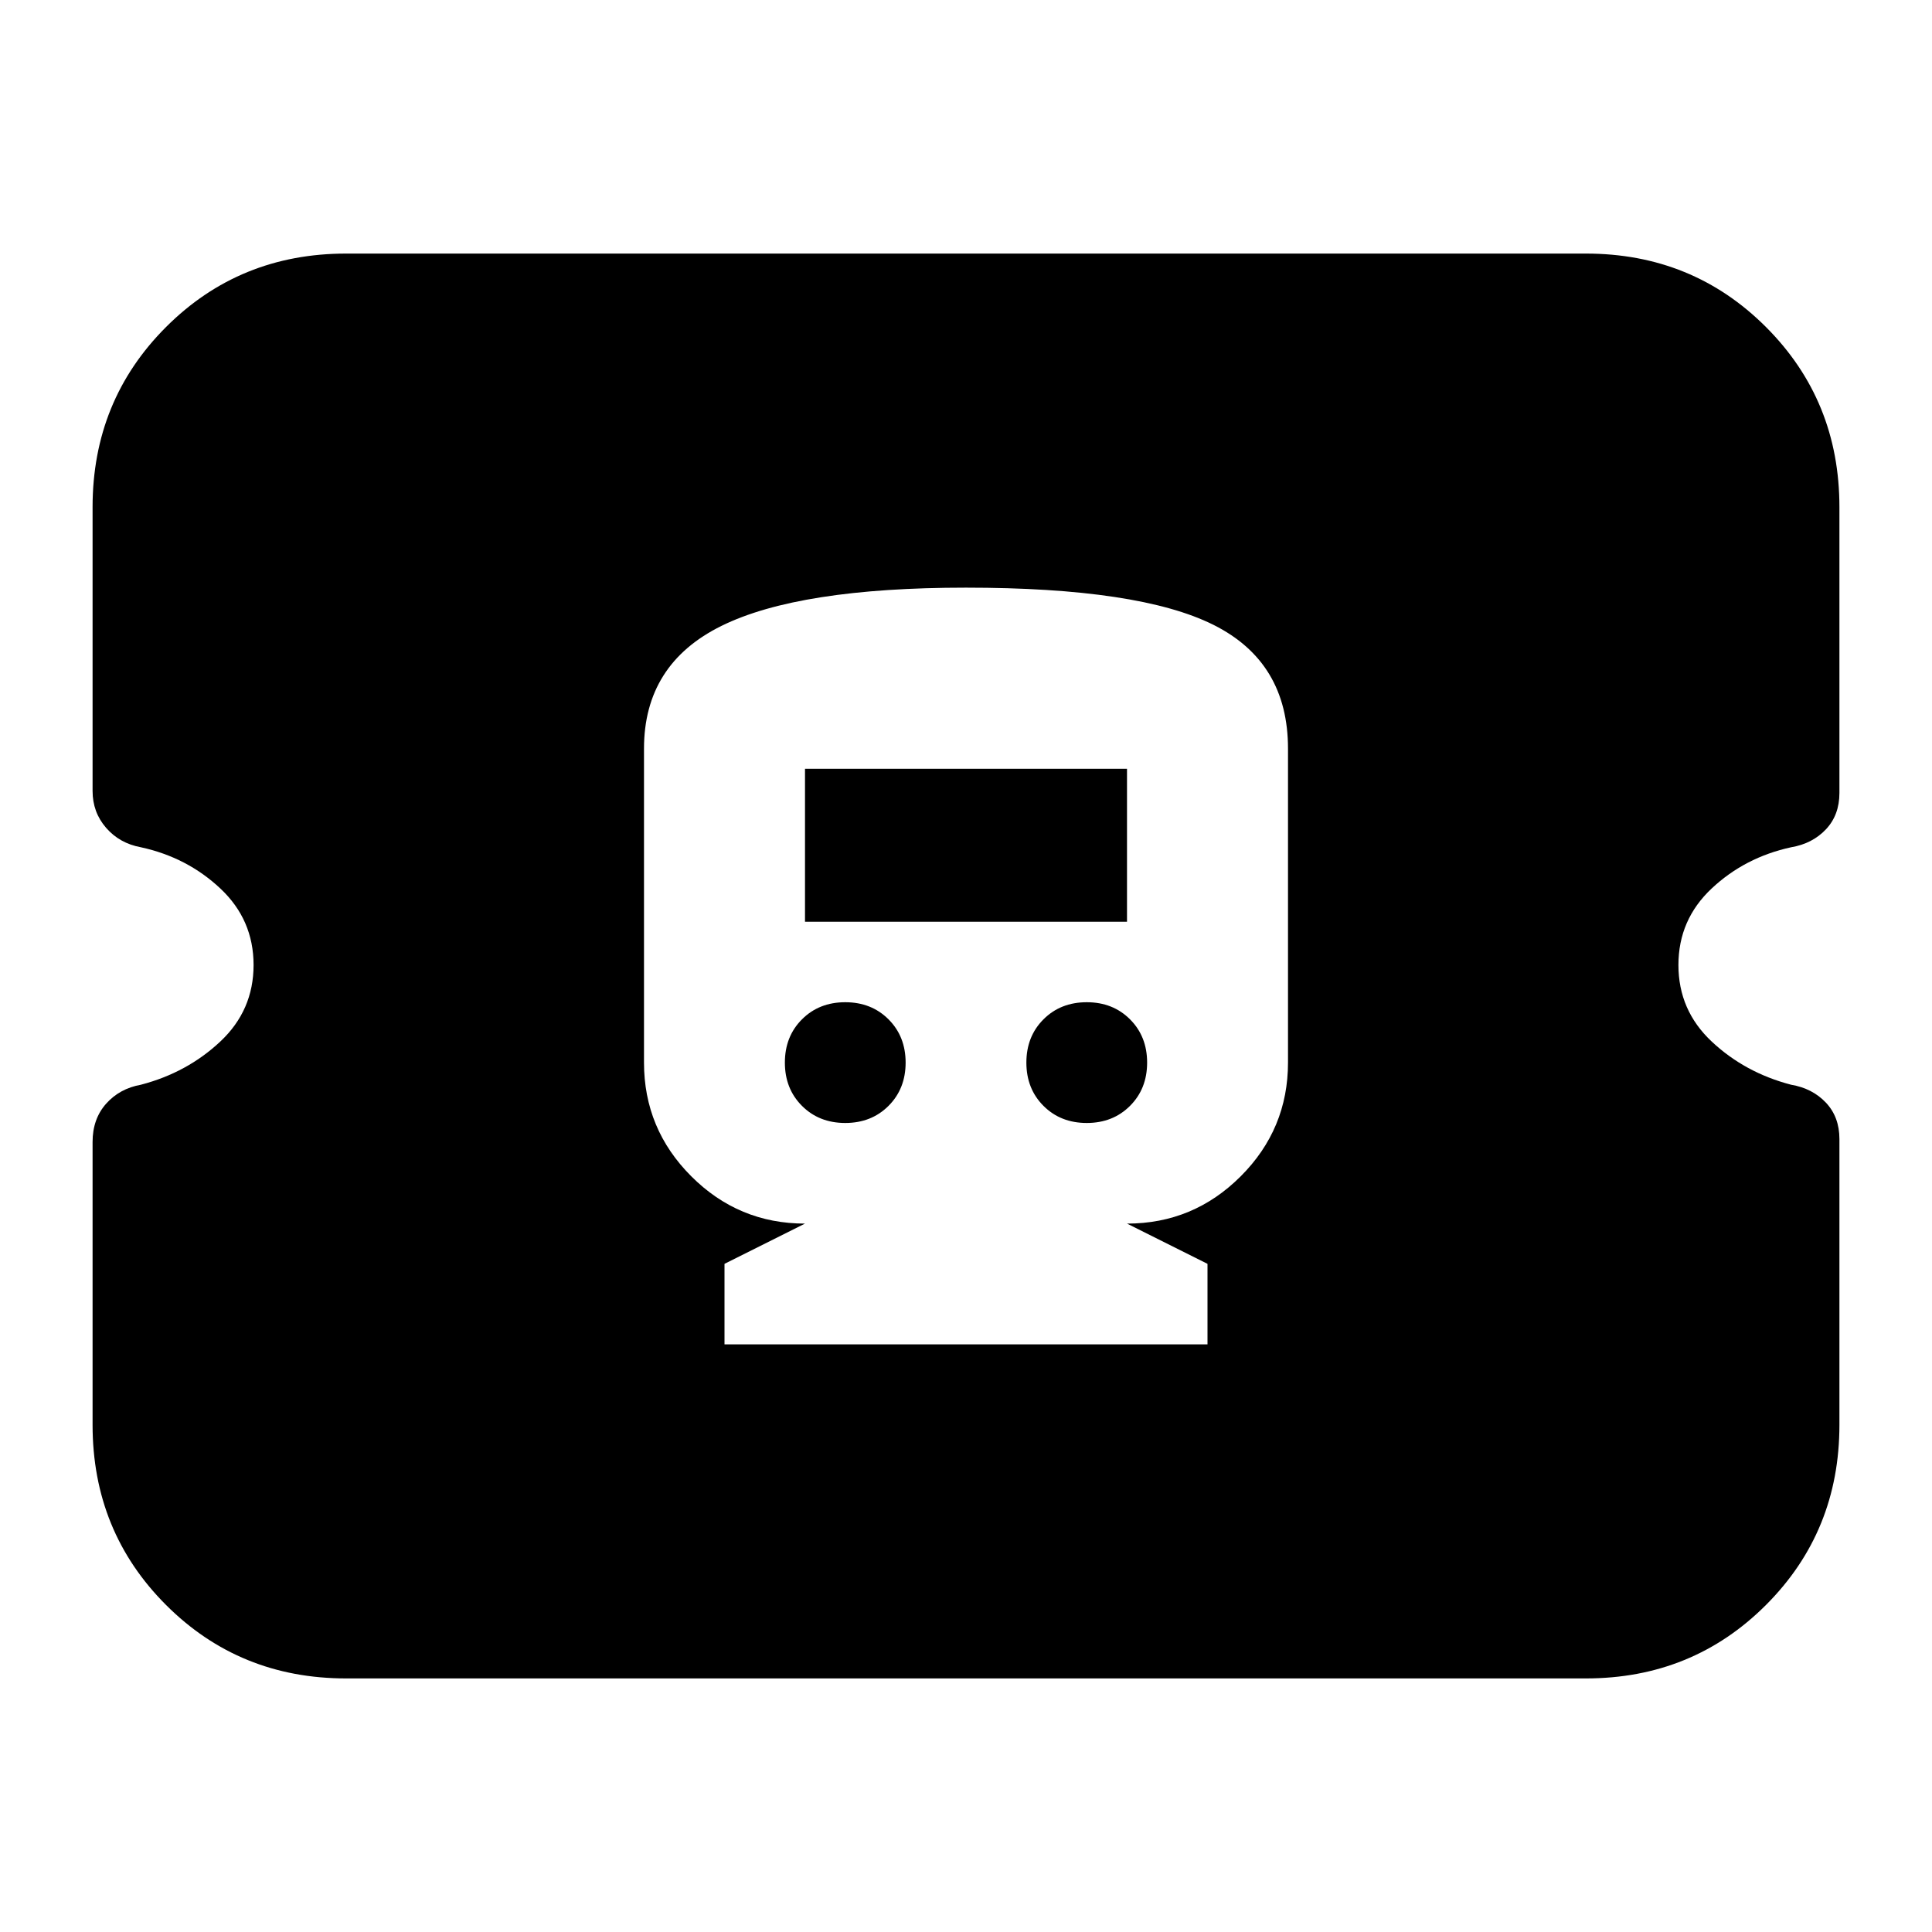 <svg xmlns="http://www.w3.org/2000/svg" height="24" viewBox="0 -960 960 960" width="24"><path d="M360-292h240v-40l-40-20q33 0 56.5-23.5T640-432v-156q0-43-37-61.5T480-668q-83 0-121.5 19T320-588v156q0 33 23.5 56.5T400-352l-40 20v40Zm60-110q-13 0-21.5-8.5T390-432q0-13 8.5-21.5T420-462q13 0 21.5 8.5T450-432q0 13-8.5 21.5T420-402Zm120 0q-13 0-21.5-8.5T510-432q0-13 8.5-21.5T540-462q13 0 21.5 8.5T570-432q0 13-8.5 21.5T540-402ZM400-502v-76h160v76H400ZM172-126q-53 0-89.5-36.5T46-252v-140.55q0-11.45 6.72-19.01Q59.44-419.11 70-421q23-6 39.5-21.5t16.5-38q0-22.5-16.5-38T70-539q-10.56-1.93-17.28-9.66Q46-556.38 46-567v-141q0-53 36.5-89.5T172-834h616q53 0 89.5 36.5T914-708v142q0 11-6.72 18.11-6.72 7.11-17.28 8.89-23 5-39.5 20.5t-16.5 38q0 22.5 16.5 38T890-421q10.56 1.78 17.28 8.89Q914-405 914-394v142q0 53-36.5 89.5T788-126H172Z"/></svg>